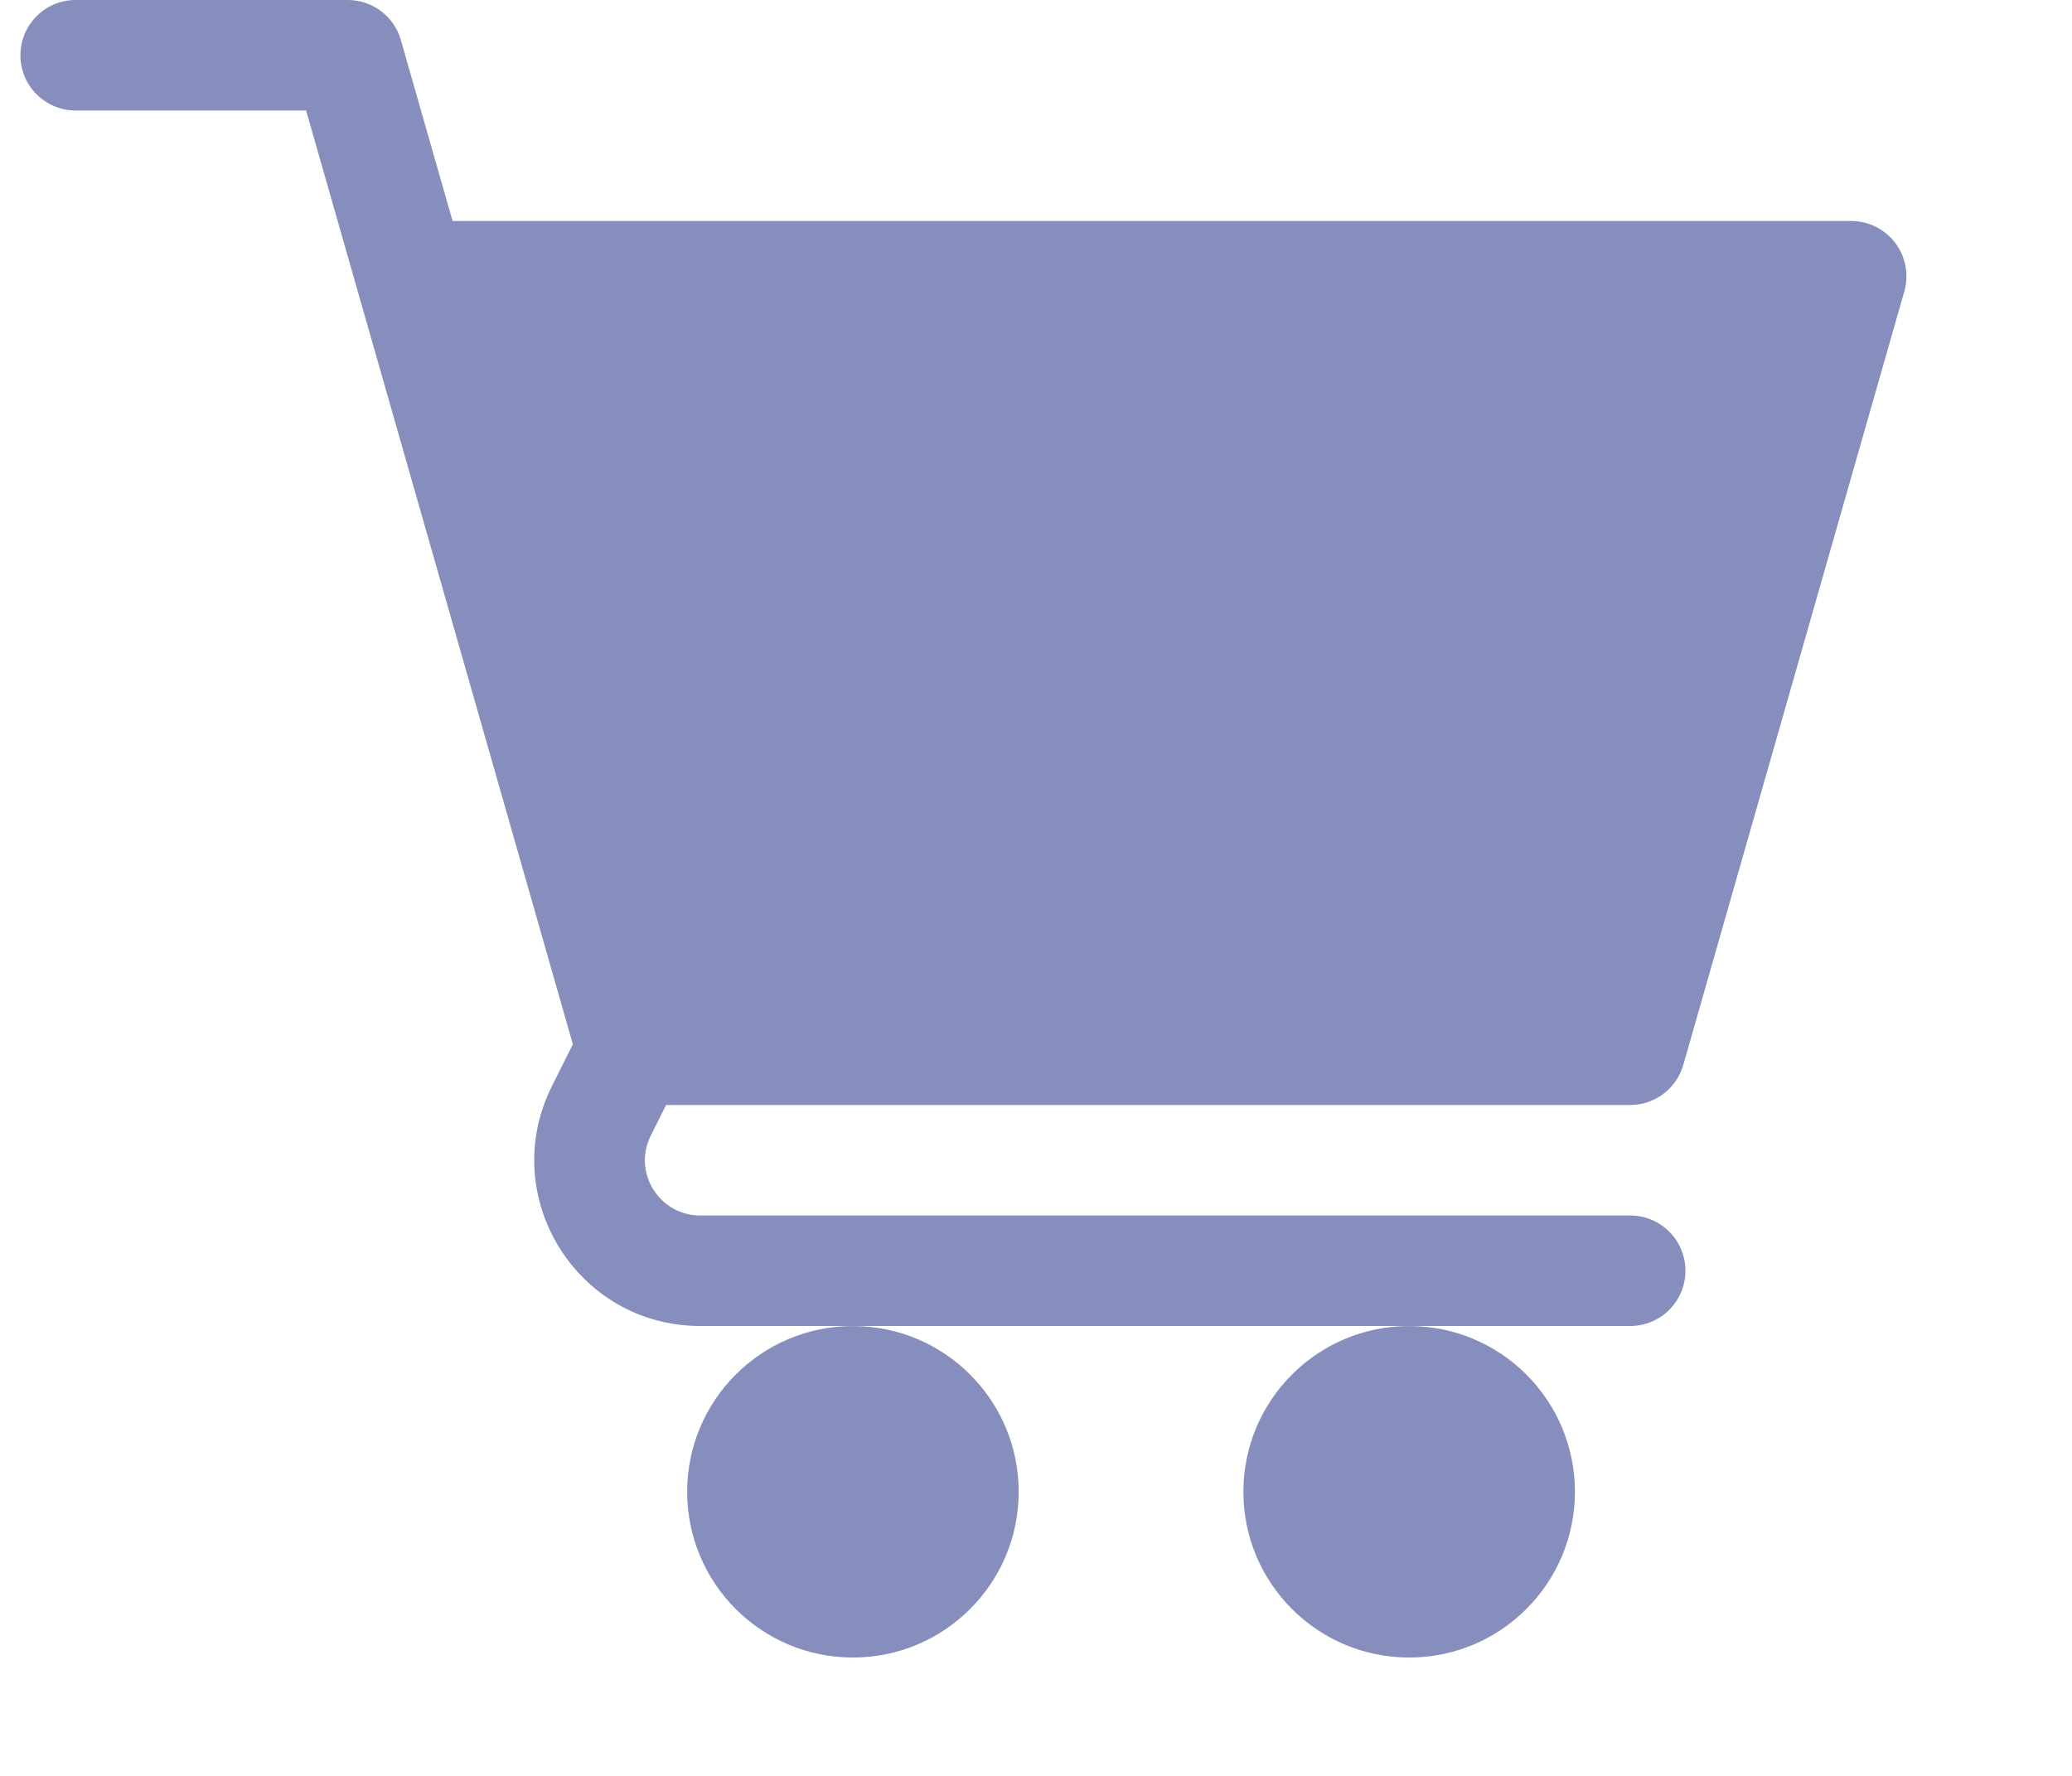 <svg width="42" height="36" viewBox="0 0 42 36" fill="none" xmlns="http://www.w3.org/2000/svg">
<path d="M17.289 33.601C19.144 33.601 20.649 32.096 20.649 30.241C20.649 28.385 19.144 26.881 17.289 26.881C15.433 26.881 13.929 28.385 13.929 30.241C13.929 32.096 15.433 33.601 17.289 33.601Z" fill="#858EBD"/>
<path d="M28.564 33.601C30.42 33.601 31.924 32.096 31.924 30.241C31.924 28.385 30.42 26.881 28.564 26.881C26.708 26.881 25.204 28.385 25.204 30.241C25.204 32.096 26.708 33.601 28.564 33.601Z" fill="#858EBD"/>
<path d="M1.534 2.24H6.205L11.612 21.169L11.188 22.017C10.071 24.248 11.692 26.88 14.194 26.88H33.044C33.663 26.88 34.164 26.379 34.164 25.76C34.164 25.141 33.663 24.64 33.044 24.64H14.194C13.362 24.64 12.818 23.764 13.192 23.019L13.501 22.4H33.044C33.543 22.4 33.983 22.069 34.121 21.587L38.601 5.907C38.697 5.569 38.629 5.206 38.418 4.925C38.206 4.645 37.875 4.48 37.524 4.48H9.174L8.126 0.813C7.989 0.331 7.549 0 7.049 0H1.534C0.915 0 0.414 0.501 0.414 1.12C0.414 1.739 0.915 2.24 1.534 2.24Z" fill="#858EBD"/>
</svg>
